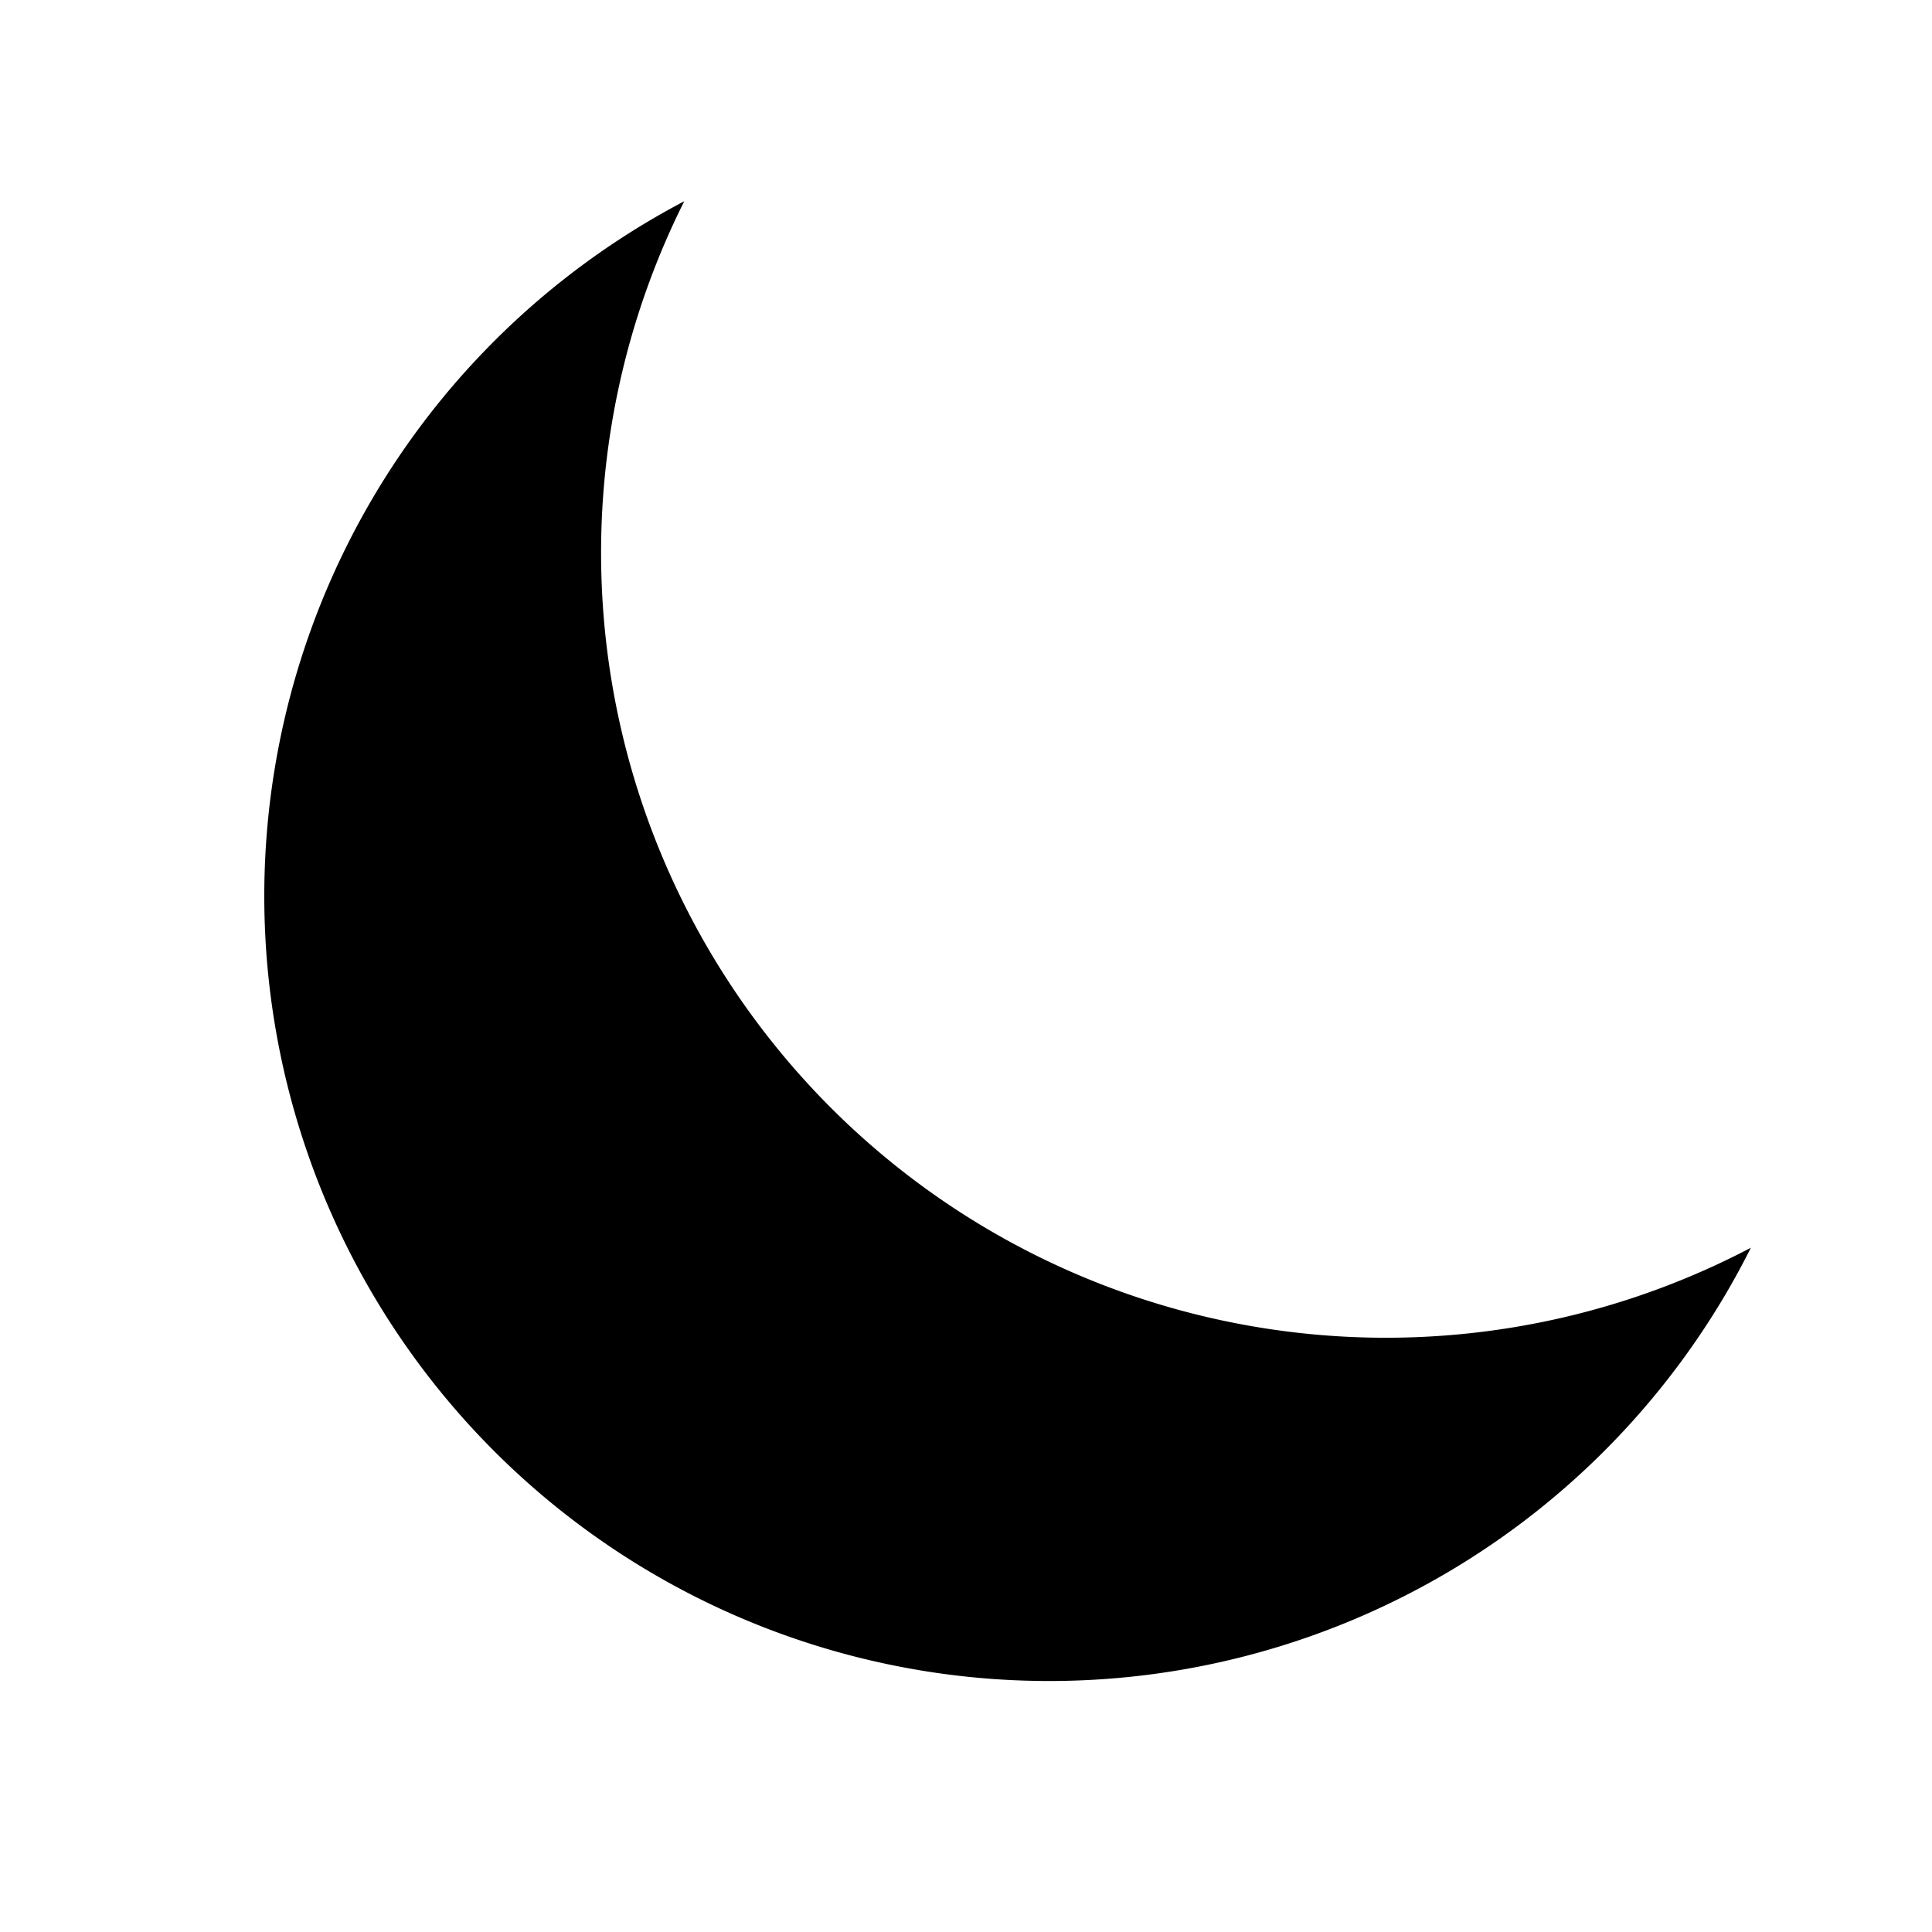 <svg id="moon-icon" xmlns="http://www.w3.org/2000/svg" width="24" height="24" fill="currentColor" viewBox="0 0 24 24">
  <path d="M21.75 15.5a9.75 9.75 0 01-13.25-13A9.75 9.75 0 1021.75 15.5z"/>
</svg>
